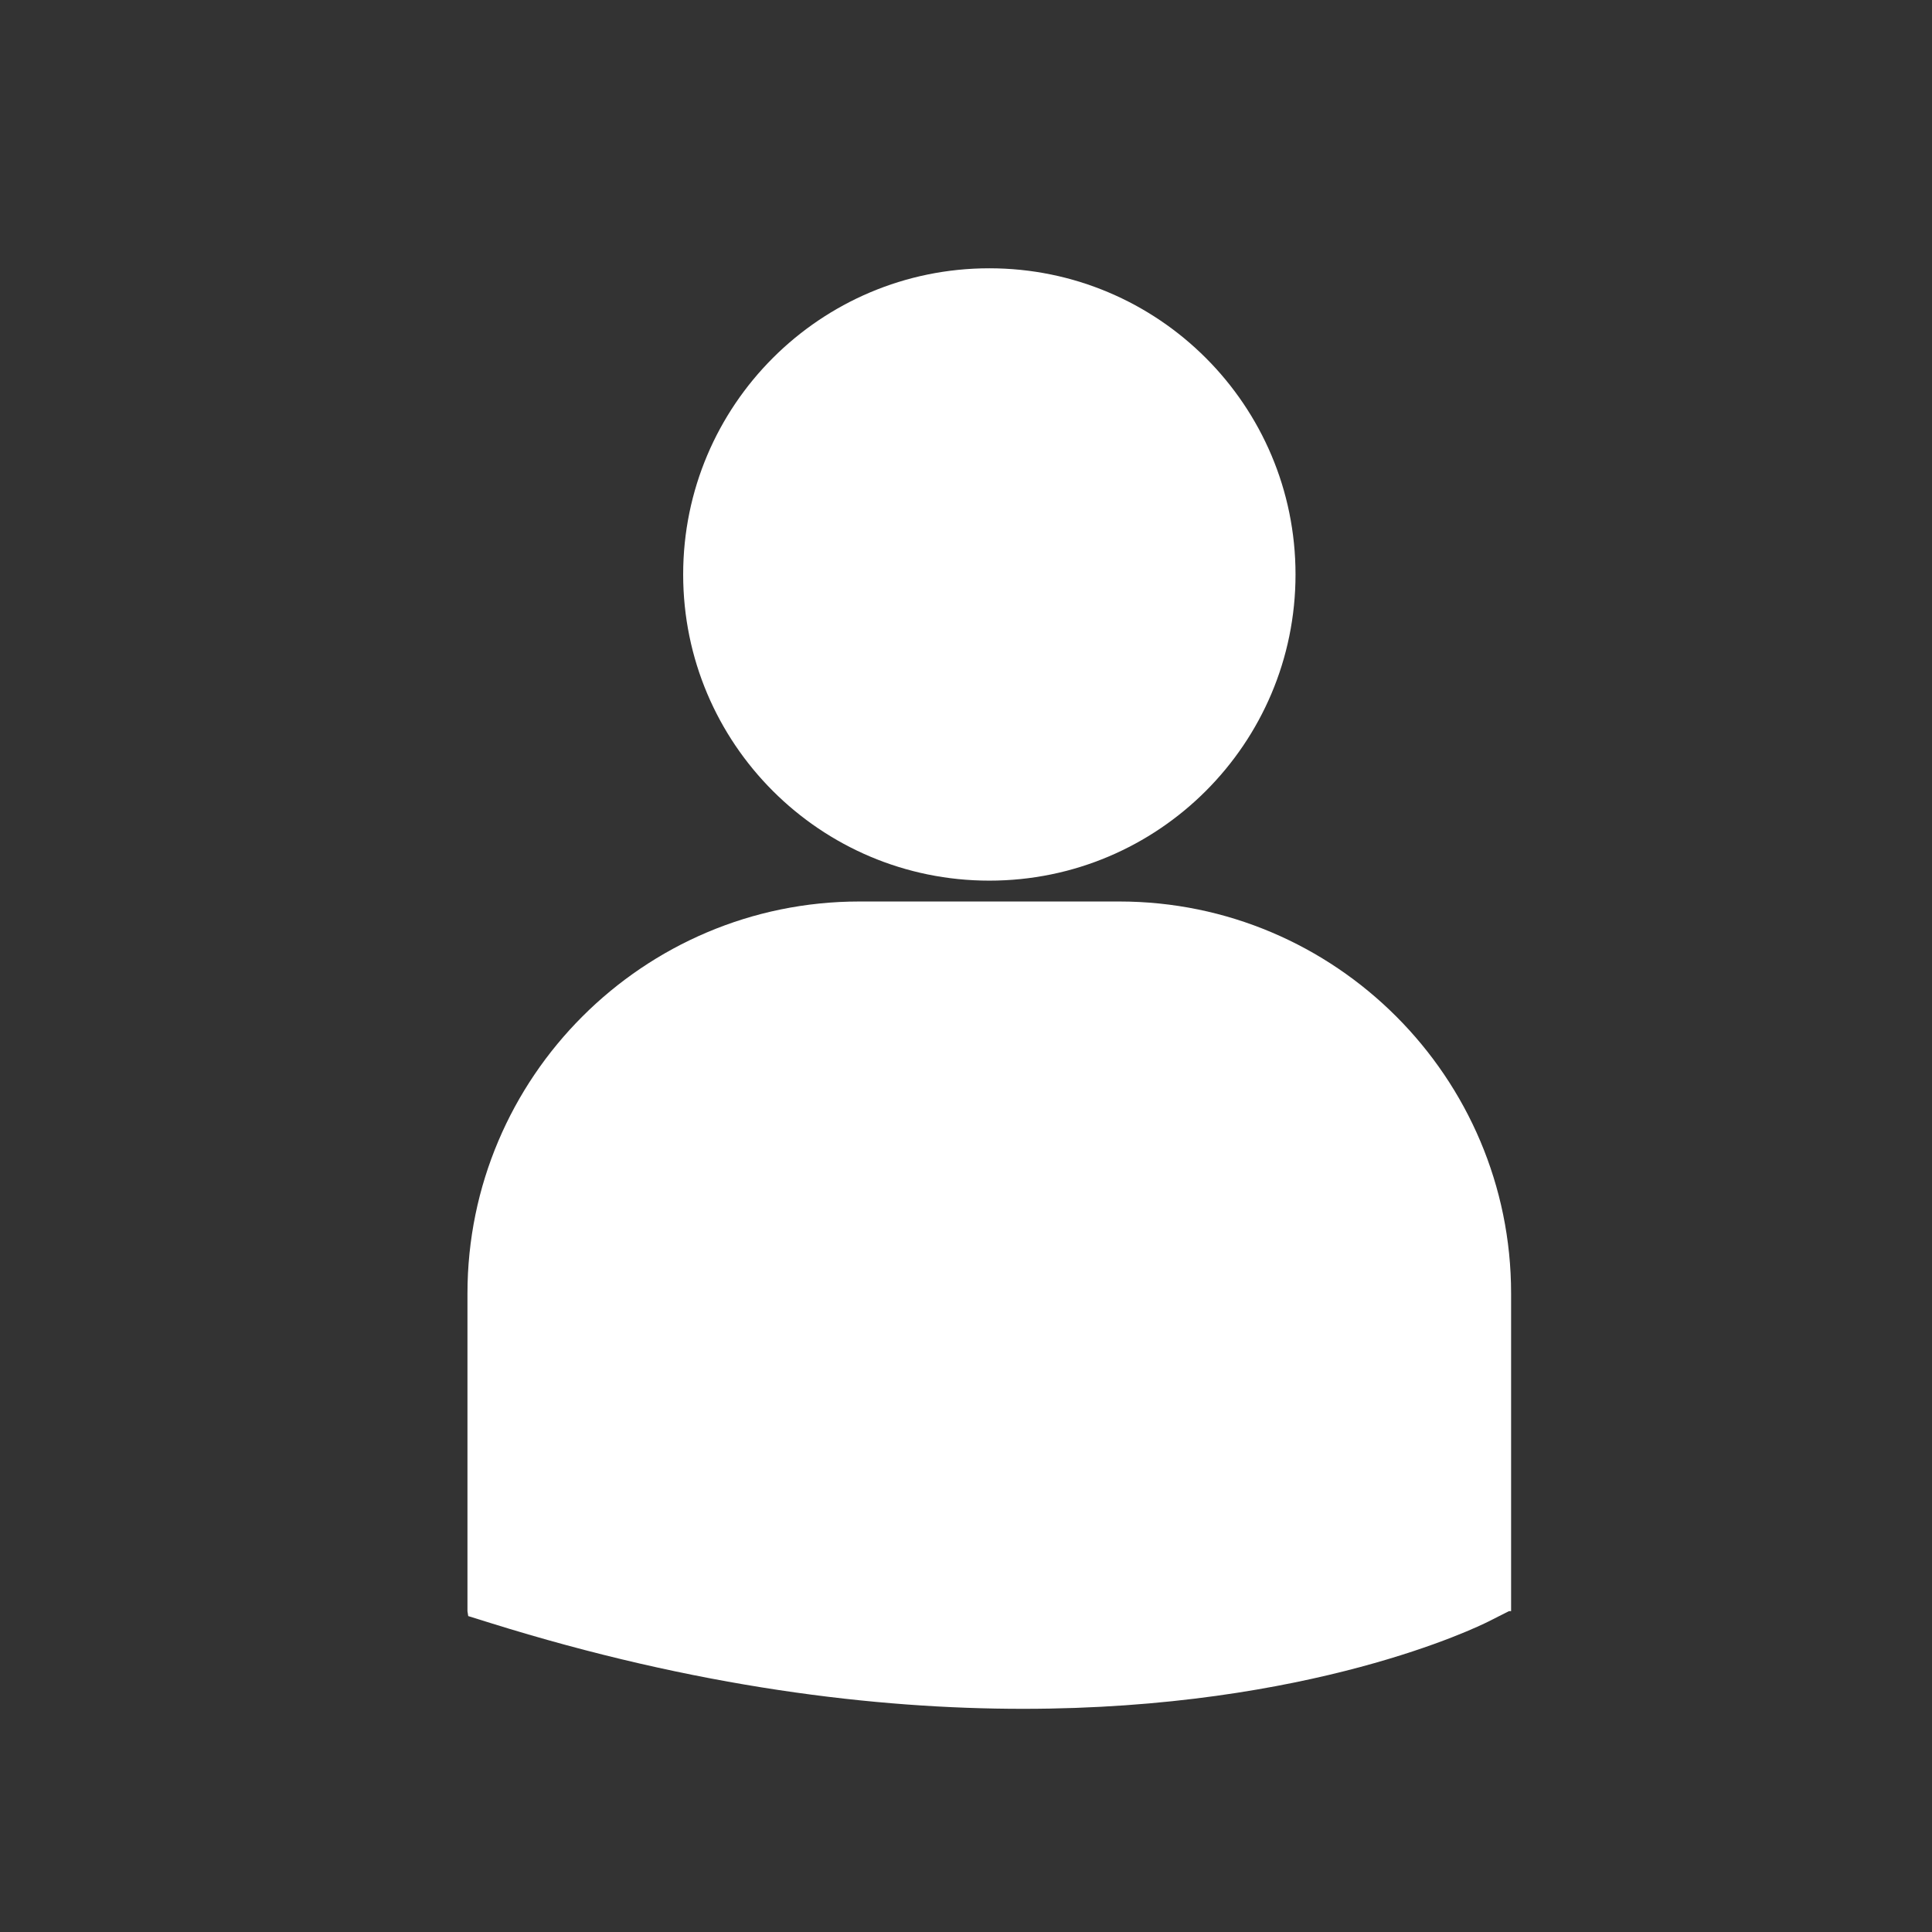 <?xml version="1.0" encoding="UTF-8" standalone="no"?>
<!-- Created with Inkscape (http://www.inkscape.org/) -->

<svg
   xmlns:dc="http://purl.org/dc/elements/1.1/"
   xmlns:cc="http://creativecommons.org/ns#"
   xmlns:rdf="http://www.w3.org/1999/02/22-rdf-syntax-ns#"
   xmlns:svg="http://www.w3.org/2000/svg"
   xmlns="http://www.w3.org/2000/svg"
   xmlns:sodipodi="http://sodipodi.sourceforge.net/DTD/sodipodi-0.dtd"
   xmlns:inkscape="http://www.inkscape.org/namespaces/inkscape"
   width="16"
   height="16"
   id="svg2"
   version="1.1"
   inkscape:version="0.91 r13725"
   viewBox="0 0 16 16"
   sodipodi:docname="champagne-image-people.svg">
  <rect x="0" y="0" width="16" height="16" fill="#333333" stroke="none"/>
  <defs
     id="defs4" />
  <sodipodi:namedview
     id="base"
     pagecolor="#a5a5a5"
     bordercolor="#666666"
     borderopacity="1.0"
     inkscape:pageopacity="0"
     inkscape:pageshadow="2"
     inkscape:zoom="15.84"
     inkscape:cx="-16.886338"
     inkscape:cy="12.338393"
     inkscape:document-units="px"
     inkscape:current-layer="layer1-00"
     showgrid="true"
     inkscape:showpageshadow="false"
     borderlayer="true"
     units="px"
     inkscape:window-width="1366"
     inkscape:window-height="630"
     inkscape:window-x="0"
     inkscape:window-y="36"
     inkscape:window-maximized="1"
     inkscape:snap-global="true"
     inkscape:snap-bbox="true">
    <inkscape:grid
       type="xygrid"
       id="grid4062" />
    <sodipodi:guide
       position="2,2"
       orientation="0,12"
       id="guide4068" />
    <sodipodi:guide
       position="12,8"
       orientation="-12,0"
       id="guide4070" />
    <sodipodi:guide
       position="14,14"
       orientation="0,-12"
       id="guide4072" />
  </sodipodi:namedview>
  <g
     inkscape:label="Capa 1"
     inkscape:groupmode="layer"
     id="layer1"
     transform="translate(0,-1036.362)">
    <g
       transform="matrix(0.905,0,0,0.905,-365.917,562.06)"
       id="layer1-0"
       inkscape:label="Capa 1"
       style="fill:none;fill-opacity:1;stroke:#4f96d1;stroke-opacity:1" />
    <g
       transform="translate(-401.012,510.634)"
       id="layer1-00"
       inkscape:label="Capa 1">
      <g
         transform="translate(5.056,-5.251)"
         id="layer1-4"
         inkscape:label="Capa 1"
         style="fill:#ffffff;fill-opacity:1">
        <g
           transform="translate(-11.317,5.882)"
           id="layer1-9"
           inkscape:label="Capa 1"
           style="stroke:#000000;stroke-opacity:0.8;fill:#ffffff;fill-opacity:1">
          <g
             transform="translate(1.873,-0.284)"
             id="layer1-79"
             inkscape:label="Capa 1"
             style="fill:#ffffff;fill-opacity:1">
            <g
               transform="translate(-2.052,-0.979)"
               id="layer1-2"
               inkscape:label="Capa 1"
               style="fill:#ffffff;fill-opacity:1">
              <g
                 transform="matrix(0.738,0,0,0.738,96.558,138.35)"
                 id="layer1-5"
                 inkscape:label="Capa 1"
                 style="fill:#ffffff;fill-opacity:1;stroke:none">
                <g
                   inkscape:label="Capa 1"
                   id="layer1-9-6"
                   transform="translate(-0.1,0.84)"
                   style="fill:#ffffff;fill-opacity:1;stroke:none">
                  <g
                     transform="translate(-200.82,5.278)"
                     id="layer1-1-3"
                     inkscape:label="Capa 1"
                     style="fill:#ffffff;fill-opacity:1;stroke:none">
                    <g
                       transform="matrix(1.418,0,0,1.418,380.376,540.643)"
                       id="g4184"
                       style="fill:#ffffff;fill-opacity:1;stroke:none">
                      <g
                         style="fill:#ffffff;fill-opacity:1;stroke:none"
                         id="g4144-8">
                        <path
                           style="fill:#ffffff;fill-opacity:1;stroke:none"
                           sodipodi:nodetypes="sssssssscccsccccs"
                           inkscape:connector-curvature="0"
                           d="m 178.358,-7.842 c 1.338,0 2.423,-1.085 2.423,-2.423 0,-1.338 -1.085,-2.423 -2.423,-2.423 -1.338,0 -2.423,1.085 -2.423,2.423 0,1.338 1.085,2.423 2.423,2.423 z m 1.028,0.165 -2.056,0 c -1.71,0 -3.102,1.392 -3.102,3.102 l 0,2.514 0.006,0.039 0.173,0.054 c 1.632,0.51 3.051,0.68 4.218,0.68 2.28,0 3.601,-0.65 3.683,-0.691 l 0.162,-0.082 0.017,0 0,-2.514 c 6.2e-4,-1.71 -1.391,-3.102 -3.101,-3.102 z"
                           id="path4146-5" />
                      </g>
                      <g
                         id="g4148"
                         style="fill:#ffffff;fill-opacity:1;stroke:none" />
                      <g
                         id="g4150"
                         style="fill:#ffffff;fill-opacity:1;stroke:none" />
                      <g
                         id="g4152"
                         style="fill:#ffffff;fill-opacity:1;stroke:none" />
                      <g
                         id="g4154"
                         style="fill:#ffffff;fill-opacity:1;stroke:none" />
                      <g
                         id="g4156"
                         style="fill:#ffffff;fill-opacity:1;stroke:none" />
                      <g
                         id="g4158"
                         style="fill:#ffffff;fill-opacity:1;stroke:none" />
                      <g
                         id="g4160"
                         style="fill:#ffffff;fill-opacity:1;stroke:none" />
                      <g
                         id="g4162"
                         style="fill:#ffffff;fill-opacity:1;stroke:none" />
                      <g
                         id="g4164"
                         style="fill:#ffffff;fill-opacity:1;stroke:none" />
                      <g
                         id="g4166"
                         style="fill:#ffffff;fill-opacity:1;stroke:none" />
                      <g
                         id="g4168"
                         style="fill:#ffffff;fill-opacity:1;stroke:none" />
                      <g
                         id="g4170"
                         style="fill:#ffffff;fill-opacity:1;stroke:none" />
                      <g
                         id="g4172"
                         style="fill:#ffffff;fill-opacity:1;stroke:none" />
                      <g
                         id="g4174"
                         style="fill:#ffffff;fill-opacity:1;stroke:none" />
                      <g
                         id="g4176"
                         style="fill:#ffffff;fill-opacity:1;stroke:none" />
                    </g>
                  </g>
                </g>
              </g>
            </g>
          </g>
        </g>
      </g>
    </g>
  </g>
</svg>
